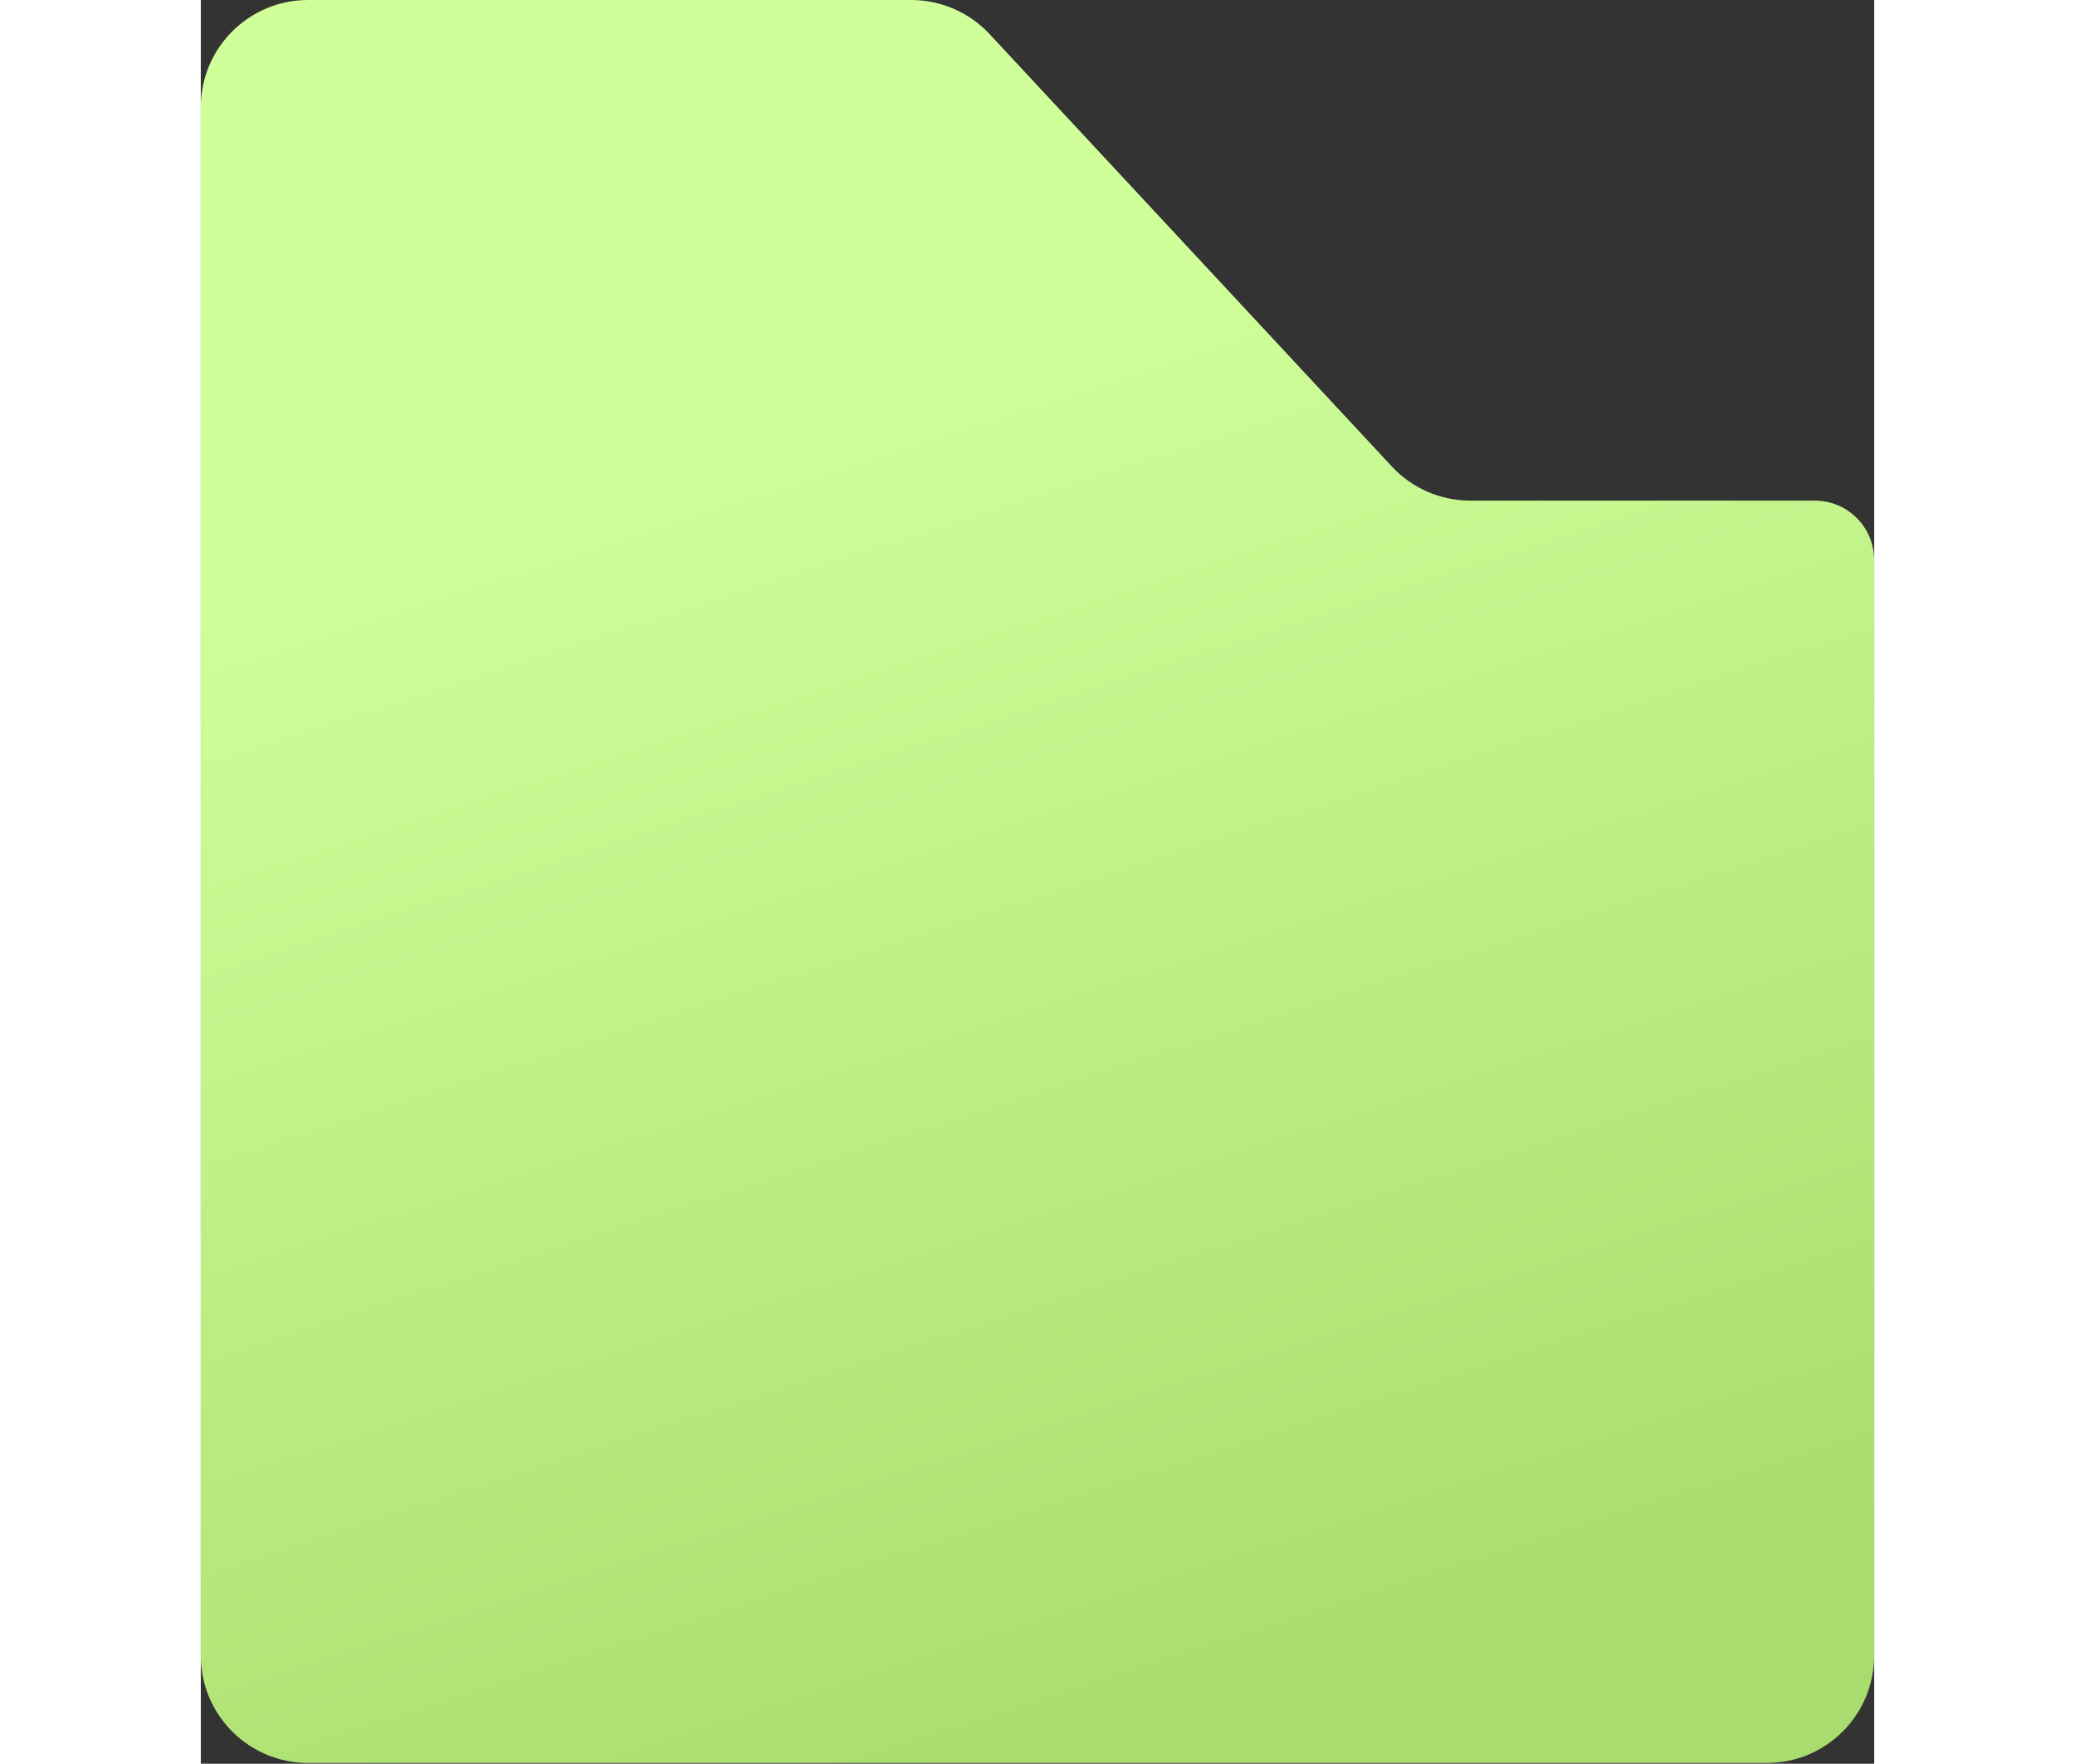<svg width="353" height="300" viewBox="0 0 353 372" fill="none" xmlns="http://www.w3.org/2000/svg">
<rect x="0" y="0" width="353" height="372" fill="#333333" stroke="none"/>
<path d="M149.847 0H22.627C10.131 0 0 10.13 0 22.627V349.214C0 361.711 10.131 371.841 22.627 371.841H330.358C342.855 371.841 352.985 361.711 352.985 349.214V120.679V118.098C352.985 111.192 347.387 105.594 340.481 105.594H267.804C261.52 105.594 255.519 102.981 251.239 98.38L166.413 7.214C162.132 2.613 156.131 0 149.847 0Z" fill="url(#paint0_linear_142_3831)"/>
<defs>
<linearGradient id="paint0_linear_142_3831" x1="104.463" y1="86.738" x2="196.48" y2="371.841" gradientUnits="userSpaceOnUse">
<stop stop-color="#D0FF9A"/>
<stop offset="1" stop-color="#A9DC6E"/>
</linearGradient>
</defs>
</svg>